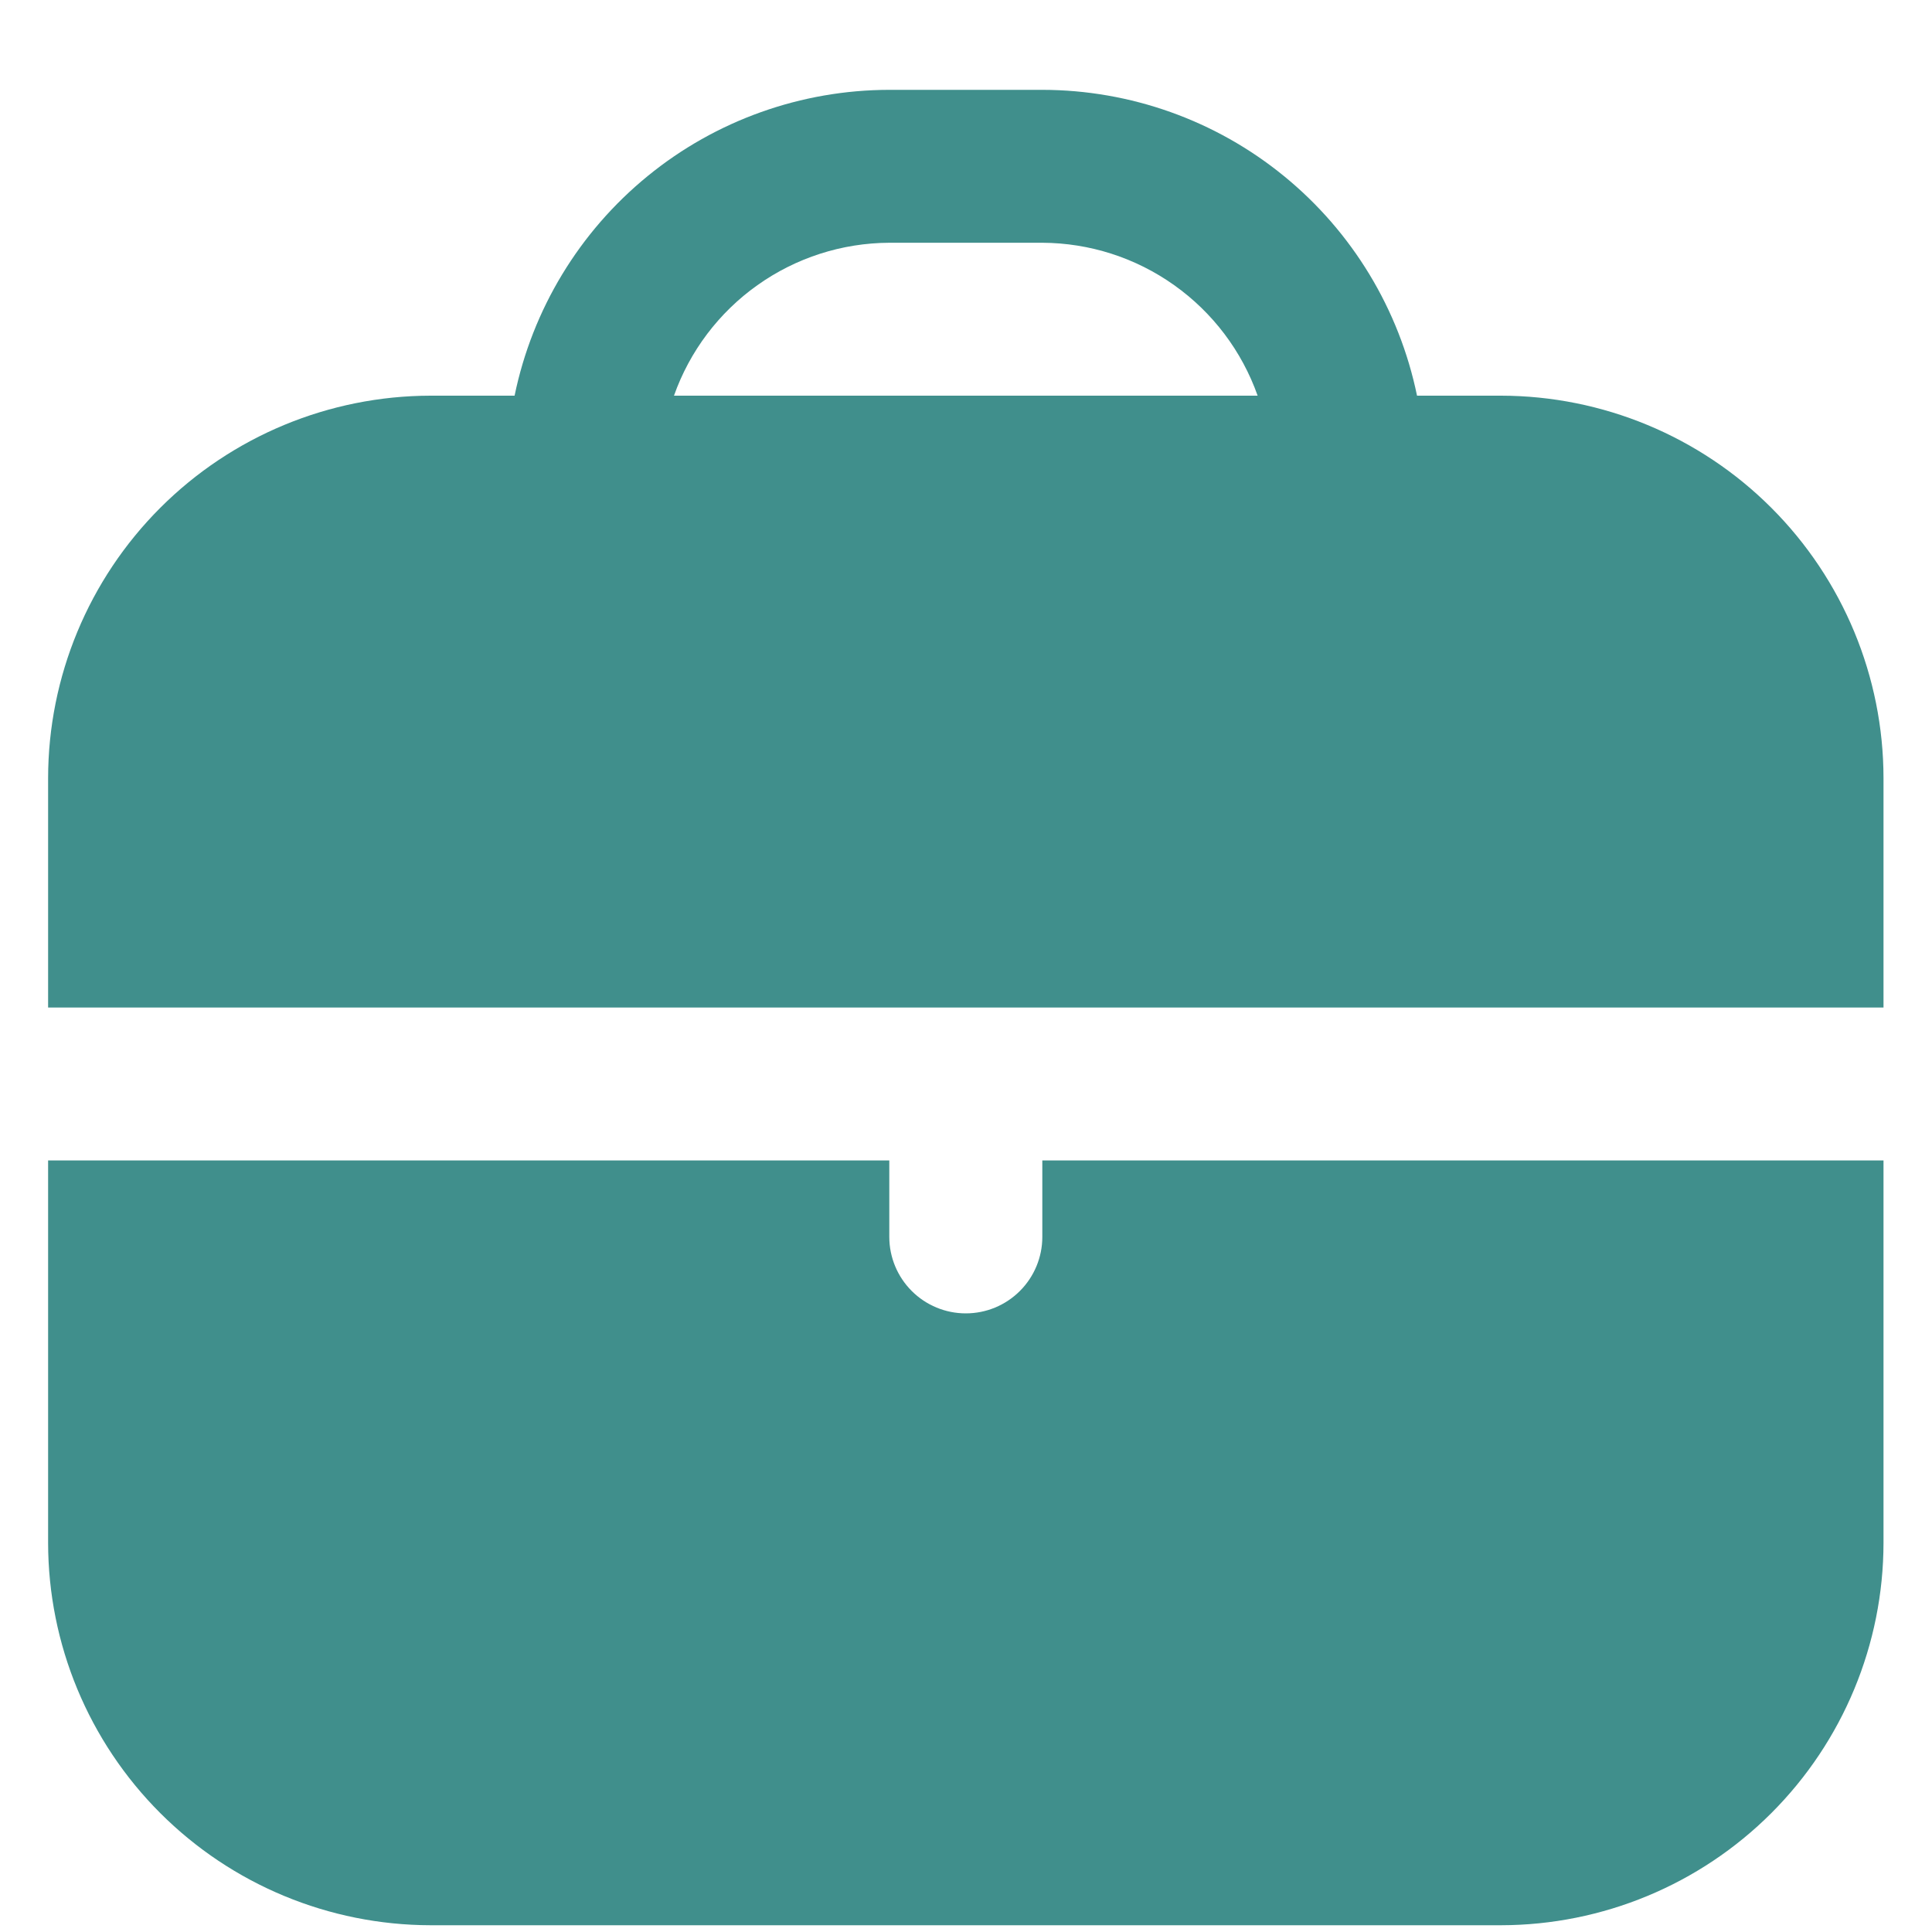 <svg width="20" height="20" viewBox="0 0 20 20" fill="none" xmlns="http://www.w3.org/2000/svg">
<path d="M15.54 4.096H14.669C14.485 3.203 13.999 2.4 13.292 1.823C12.586 1.246 11.702 0.931 10.79 0.93L9.206 0.93C8.294 0.931 7.41 1.246 6.704 1.823C5.997 2.4 5.511 3.203 5.327 4.096H4.456C3.407 4.098 2.401 4.515 1.659 5.257C0.917 5.999 0.499 7.005 0.498 8.055L0.498 10.43H19.498V8.055C19.497 7.005 19.079 5.999 18.337 5.257C17.595 4.515 16.589 4.098 15.54 4.096ZM6.977 4.096C7.14 3.635 7.442 3.235 7.841 2.952C8.24 2.668 8.717 2.515 9.206 2.513H10.79C11.279 2.515 11.756 2.668 12.155 2.952C12.554 3.235 12.856 3.635 13.019 4.096H6.977ZM10.79 12.805C10.79 13.015 10.706 13.216 10.558 13.364C10.409 13.513 10.208 13.596 9.998 13.596C9.788 13.596 9.587 13.513 9.438 13.364C9.29 13.216 9.206 13.015 9.206 12.805V12.013H0.498V15.971C0.499 17.021 0.917 18.027 1.659 18.769C2.401 19.511 3.407 19.928 4.456 19.93H15.54C16.589 19.928 17.595 19.511 18.337 18.769C19.079 18.027 19.497 17.021 19.498 15.971V12.013H10.79V12.805Z" fill="#408F8C"/>
</svg>
